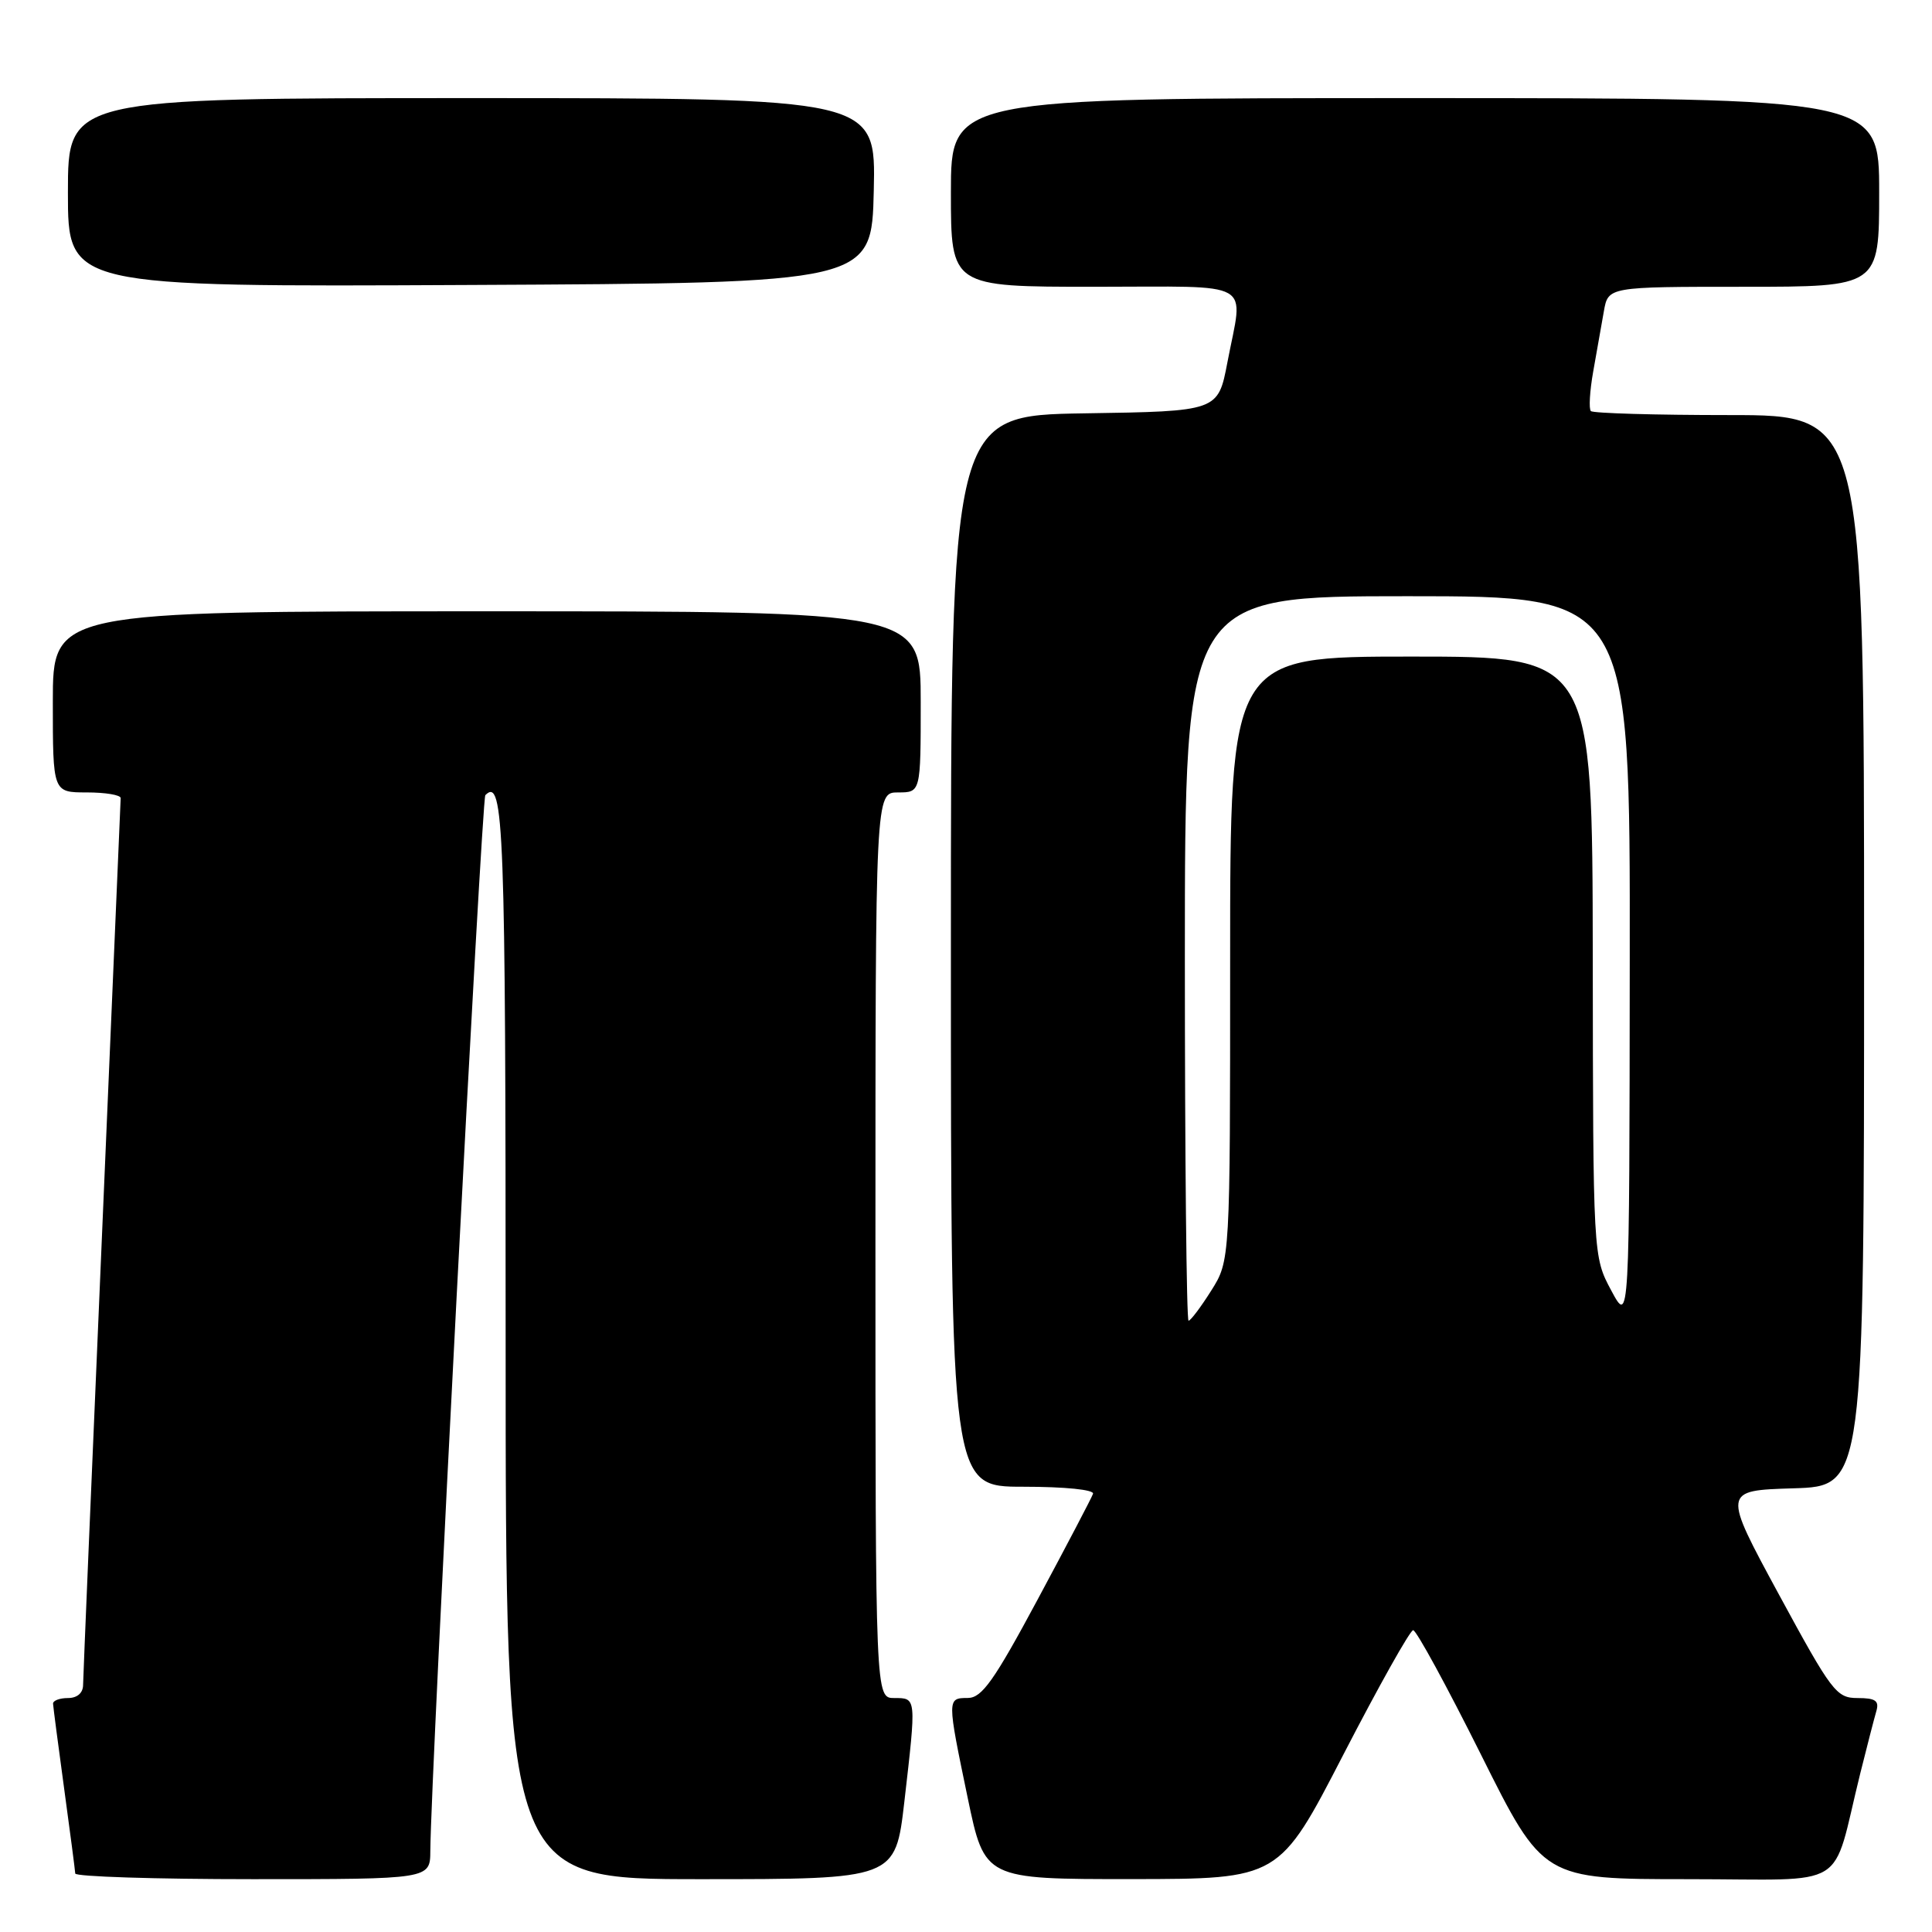 <?xml version="1.0" encoding="UTF-8" standalone="no"?>
<!DOCTYPE svg PUBLIC "-//W3C//DTD SVG 1.1//EN" "http://www.w3.org/Graphics/SVG/1.1/DTD/svg11.dtd" >
<svg xmlns="http://www.w3.org/2000/svg" xmlns:xlink="http://www.w3.org/1999/xlink" version="1.1" viewBox="0 0 256 256">
 <g >
 <path fill="currentColor"
d=" M 57.02 245.25 C 57.09 235.20 63.83 105.84 64.31 105.36 C 66.76 102.91 67.00 109.45 67.00 177.56 C 67.00 249.00 67.00 249.00 92.82 249.00 C 118.64 249.00 118.64 249.00 119.83 238.75 C 121.43 224.86 121.45 225.00 118.50 225.00 C 116.00 225.00 116.00 225.00 116.00 165.00 C 116.00 105.00 116.00 105.00 119.00 105.00 C 122.00 105.00 122.00 105.00 122.00 93.00 C 122.00 81.00 122.00 81.00 64.50 81.00 C 7.00 81.00 7.00 81.00 7.00 93.00 C 7.00 105.00 7.00 105.00 11.50 105.00 C 13.98 105.00 15.99 105.34 15.99 105.75 C 15.98 106.16 14.86 132.38 13.50 164.00 C 12.14 195.62 11.02 222.29 11.01 223.25 C 11.01 224.33 10.23 225.00 9.00 225.00 C 7.90 225.00 7.01 225.34 7.03 225.75 C 7.05 226.16 7.71 231.22 8.50 237.00 C 9.29 242.78 9.95 247.84 9.97 248.25 C 9.99 248.66 20.57 249.00 33.50 249.00 C 57.00 249.00 57.00 249.00 57.02 245.25 Z  M 178.00 232.50 C 182.68 223.44 186.84 216.02 187.25 216.01 C 187.67 216.01 191.71 223.43 196.24 232.50 C 204.47 249.00 204.47 249.00 223.70 249.00 C 245.43 249.00 242.58 250.75 246.49 235.00 C 247.38 231.43 248.34 227.71 248.62 226.75 C 249.03 225.36 248.52 225.00 246.14 225.00 C 243.33 225.00 242.72 224.19 235.70 211.25 C 228.25 197.50 228.25 197.50 237.62 197.21 C 247.00 196.93 247.00 196.93 247.00 125.96 C 247.00 55.00 247.00 55.00 229.17 55.00 C 219.36 55.00 211.09 54.76 210.80 54.47 C 210.51 54.18 210.65 51.81 211.11 49.22 C 211.57 46.62 212.21 43.04 212.52 41.25 C 213.09 38.00 213.09 38.00 231.05 38.00 C 249.00 38.00 249.00 38.00 249.00 25.50 C 249.00 13.00 249.00 13.00 187.50 13.00 C 126.00 13.00 126.00 13.00 126.00 25.50 C 126.00 38.00 126.00 38.00 145.00 38.00 C 166.63 38.00 164.75 36.93 162.64 48.00 C 161.40 54.50 161.40 54.50 143.70 54.77 C 126.00 55.05 126.00 55.05 126.00 126.02 C 126.00 197.00 126.00 197.00 135.58 197.00 C 141.15 197.00 145.03 197.40 144.83 197.94 C 144.65 198.46 141.35 204.76 137.50 211.93 C 131.72 222.70 130.11 224.98 128.25 224.99 C 125.48 225.00 125.48 225.03 128.23 238.25 C 130.47 249.00 130.47 249.00 149.98 248.99 C 169.50 248.97 169.50 248.97 178.00 232.50 Z  M 115.78 25.25 C 116.06 13.00 116.06 13.00 62.53 13.00 C 9.00 13.00 9.00 13.00 9.00 25.51 C 9.00 38.02 9.00 38.02 62.25 37.76 C 115.50 37.50 115.50 37.50 115.78 25.25 Z  M 157.00 127.00 C 157.00 79.00 157.00 79.00 186.50 79.00 C 216.00 79.00 216.00 79.00 215.95 127.25 C 215.91 175.50 215.91 175.50 213.50 171.00 C 211.09 166.50 211.09 166.50 211.05 126.75 C 211.00 87.00 211.00 87.00 187.00 87.00 C 163.00 87.00 163.00 87.00 163.00 127.02 C 163.00 167.04 163.00 167.04 160.49 171.02 C 159.11 173.21 157.76 175.00 157.49 175.00 C 157.22 175.00 157.00 153.40 157.00 127.00 Z "/>
</g>
</svg>